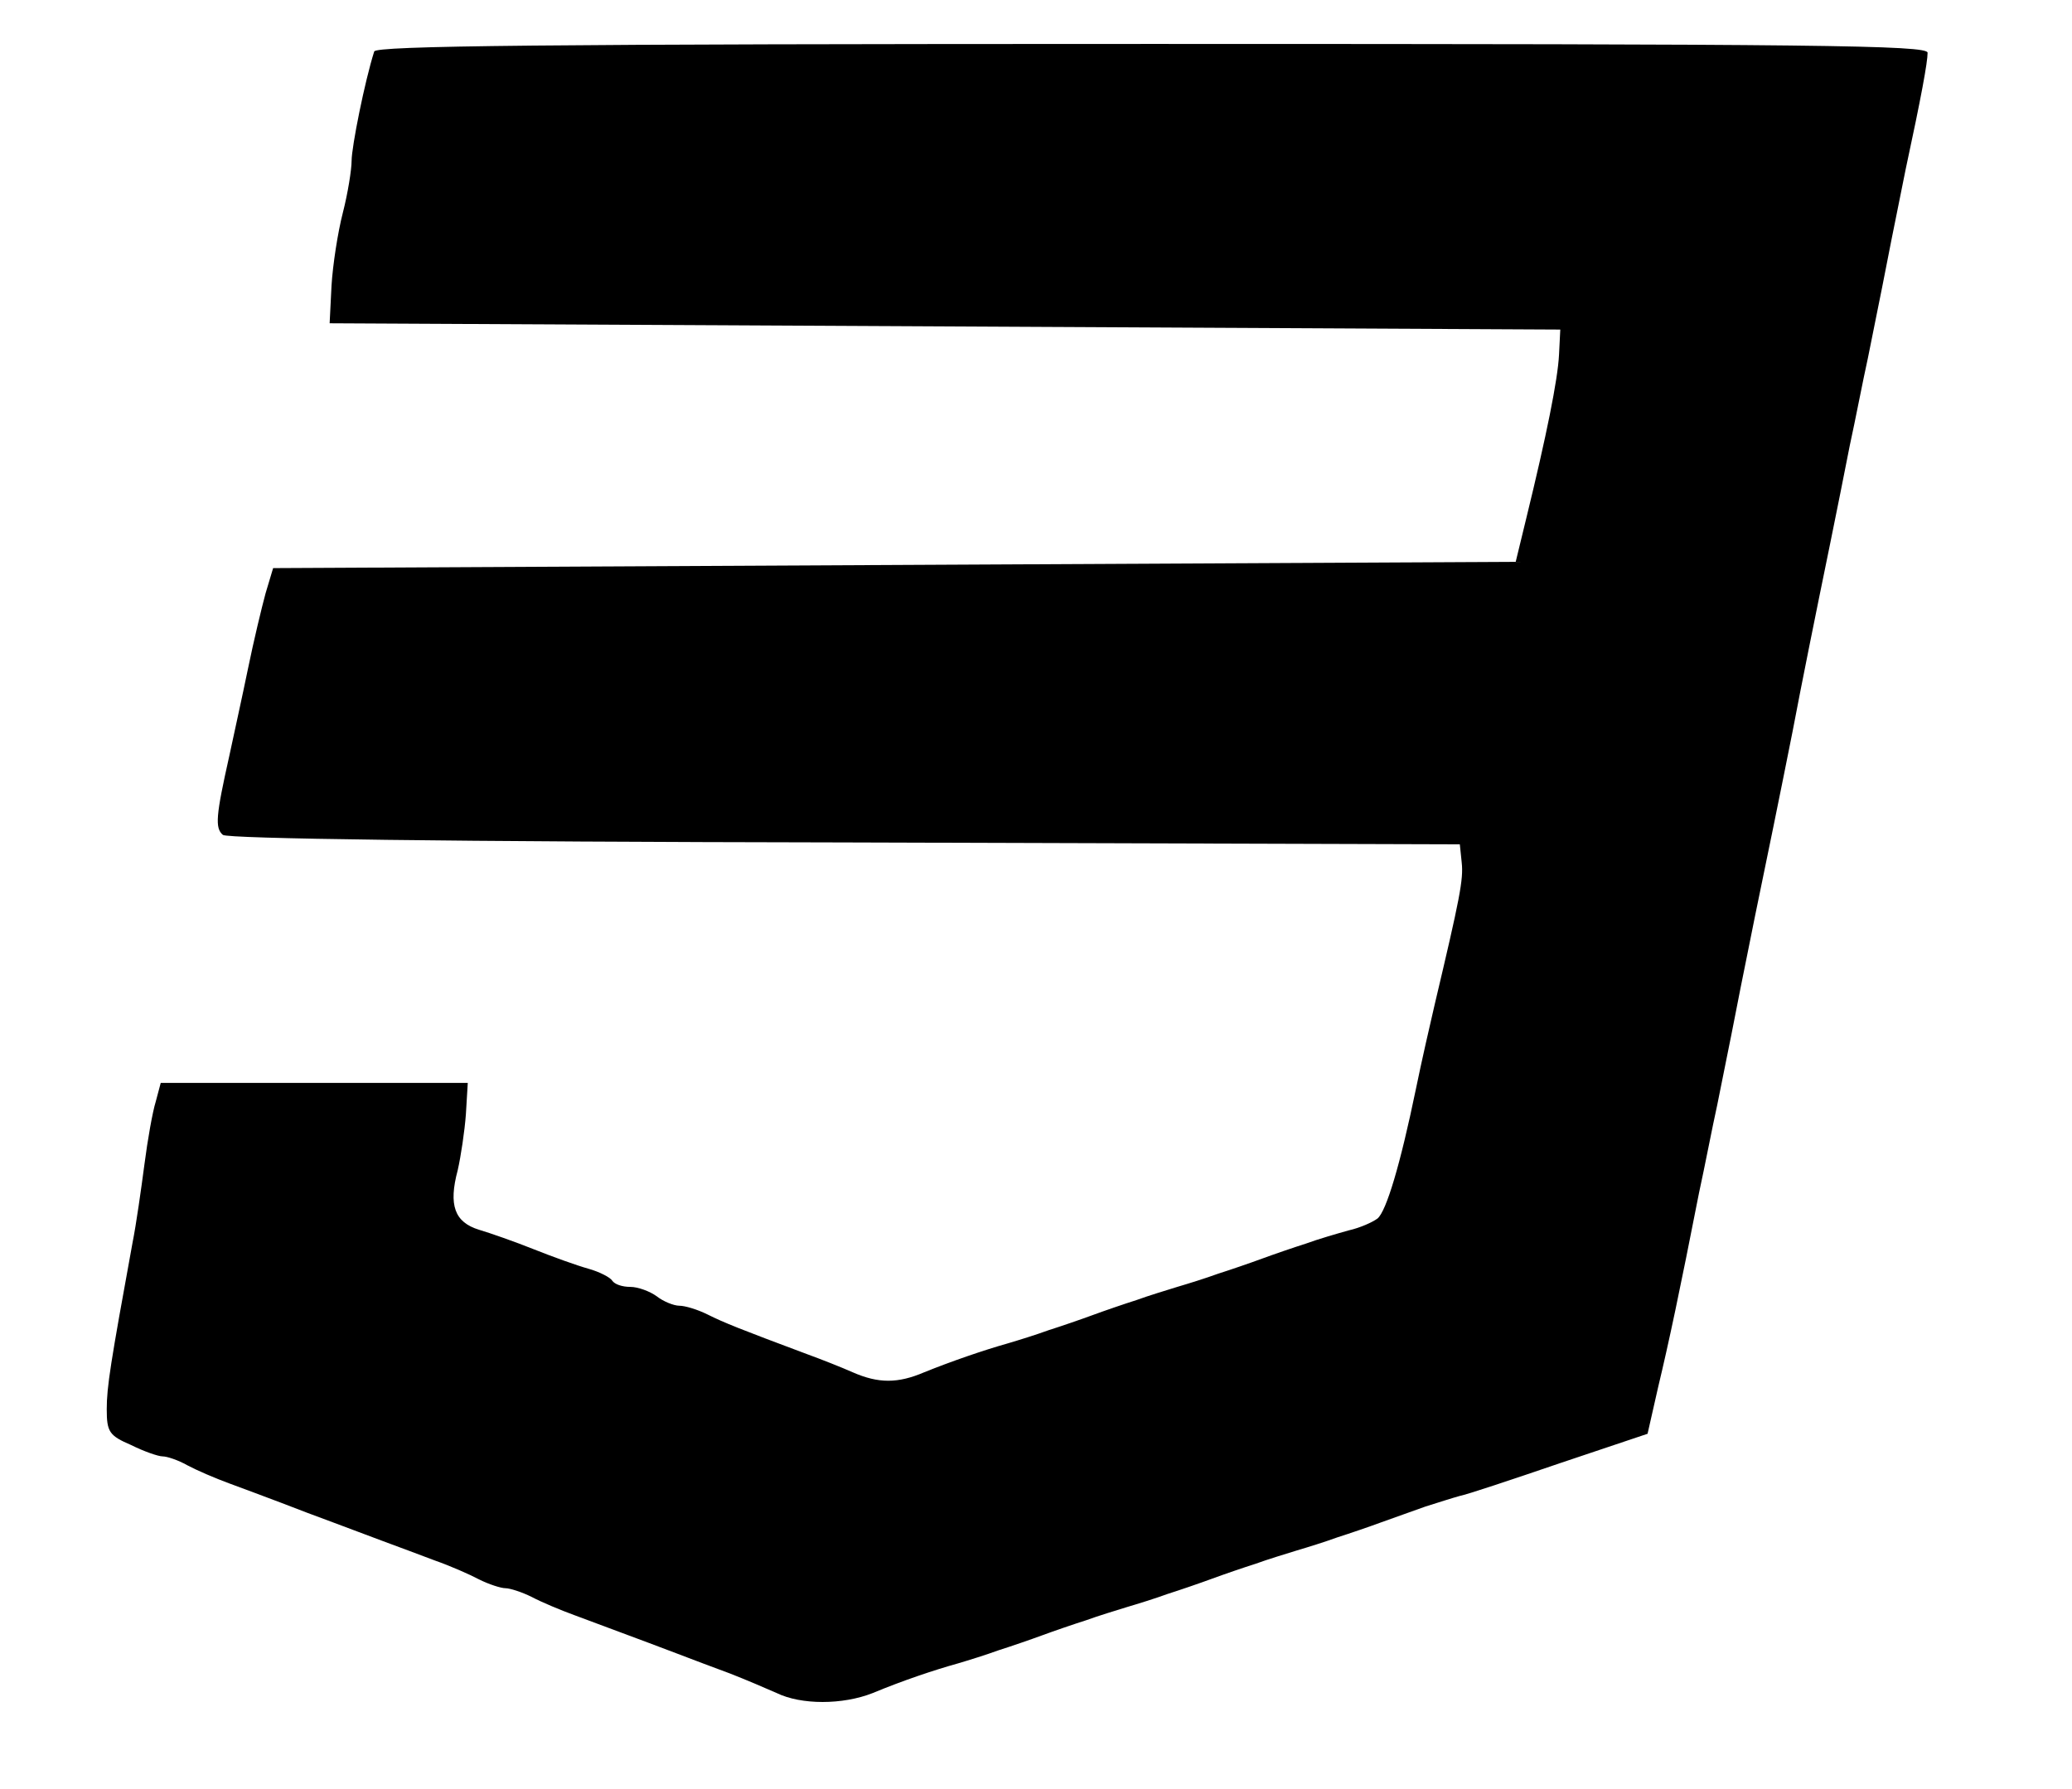 <?xml version="1.0" standalone="no"?>
<!DOCTYPE svg PUBLIC "-//W3C//DTD SVG 20010904//EN"
 "http://www.w3.org/TR/2001/REC-SVG-20010904/DTD/svg10.dtd">
<svg version="1.0" xmlns="http://www.w3.org/2000/svg"
 width="330pt" height="285pt" viewBox="0 0 330 285"
 preserveAspectRatio="xMidYMid meet">
<g transform="translate(0,285) scale(0.1,-0.1)"
fill="#000000" stroke="none">
<path d="M596 2768 c-15 -47 -36 -152 -36 -174 0 -14 -6 -52 -14 -83 -8 -31
-16 -83 -18 -116 l-3 -60 980 -5 980 -5 -2 -40 c-2 -40 -20 -129 -52 -260
l-17 -70 -990 -5 -989 -5 -12 -40 c-6 -22 -19 -76 -28 -120 -9 -44 -23 -107
-30 -140 -21 -94 -23 -114 -10 -125 8 -6 356 -11 991 -12 l979 -3 3 -29 c3
-27 -3 -57 -43 -226 -7 -30 -21 -91 -30 -135 -25 -121 -47 -194 -61 -206 -8
-6 -28 -15 -46 -19 -18 -5 -49 -14 -68 -21 -19 -6 -51 -17 -70 -24 -19 -7 -51
-18 -70 -24 -19 -7 -48 -16 -65 -21 -16 -5 -46 -14 -65 -21 -19 -6 -51 -17
-70 -24 -19 -7 -51 -18 -70 -24 -19 -7 -48 -16 -65 -21 -39 -11 -91 -29 -133
-46 -42 -18 -73 -18 -114 0 -18 8 -51 21 -73 29 -107 40 -132 50 -158 63 -16
8 -36 14 -45 14 -9 0 -26 7 -36 15 -11 8 -30 15 -42 15 -13 0 -25 4 -29 10 -3
5 -20 14 -38 19 -18 5 -57 19 -87 31 -30 12 -70 26 -87 31 -39 12 -49 39 -34
95 5 22 11 62 13 89 l3 50 -244 0 -245 0 -8 -30 c-5 -16 -13 -61 -18 -100 -5
-38 -13 -95 -19 -125 -35 -192 -41 -229 -41 -265 0 -36 4 -42 39 -57 20 -10
43 -18 50 -18 7 0 25 -6 39 -14 15 -8 45 -21 67 -29 22 -8 59 -22 83 -31 23
-9 60 -23 82 -31 22 -8 58 -22 80 -30 22 -8 59 -22 83 -31 23 -8 55 -22 70
-30 16 -8 35 -14 42 -14 7 0 26 -6 42 -14 15 -8 46 -21 68 -29 45 -17 100 -37
163 -61 23 -9 61 -23 85 -32 23 -9 56 -23 74 -31 39 -19 105 -19 153 0 48 20
99 37 135 47 17 5 46 14 65 21 19 6 51 17 70 24 19 7 51 18 70 24 19 7 49 16
65 21 17 5 46 14 65 21 19 6 51 17 70 24 19 7 51 18 70 24 19 7 49 16 65 21
17 5 46 14 65 21 19 6 51 17 70 24 19 7 51 18 70 25 19 6 44 14 55 17 11 2 83
26 159 52 l140 47 17 75 c17 71 34 151 65 309 9 41 21 104 29 140 7 36 21 103
30 150 9 47 23 114 30 150 17 82 42 204 60 295 15 79 36 183 60 300 9 44 23
114 31 155 9 41 21 104 29 140 7 36 21 103 30 150 9 47 23 114 30 150 25 116
35 171 35 186 0 12 -173 14 -1235 14 -980 0 -1236 -3 -1239 -12z"/>
</g>
</svg>
